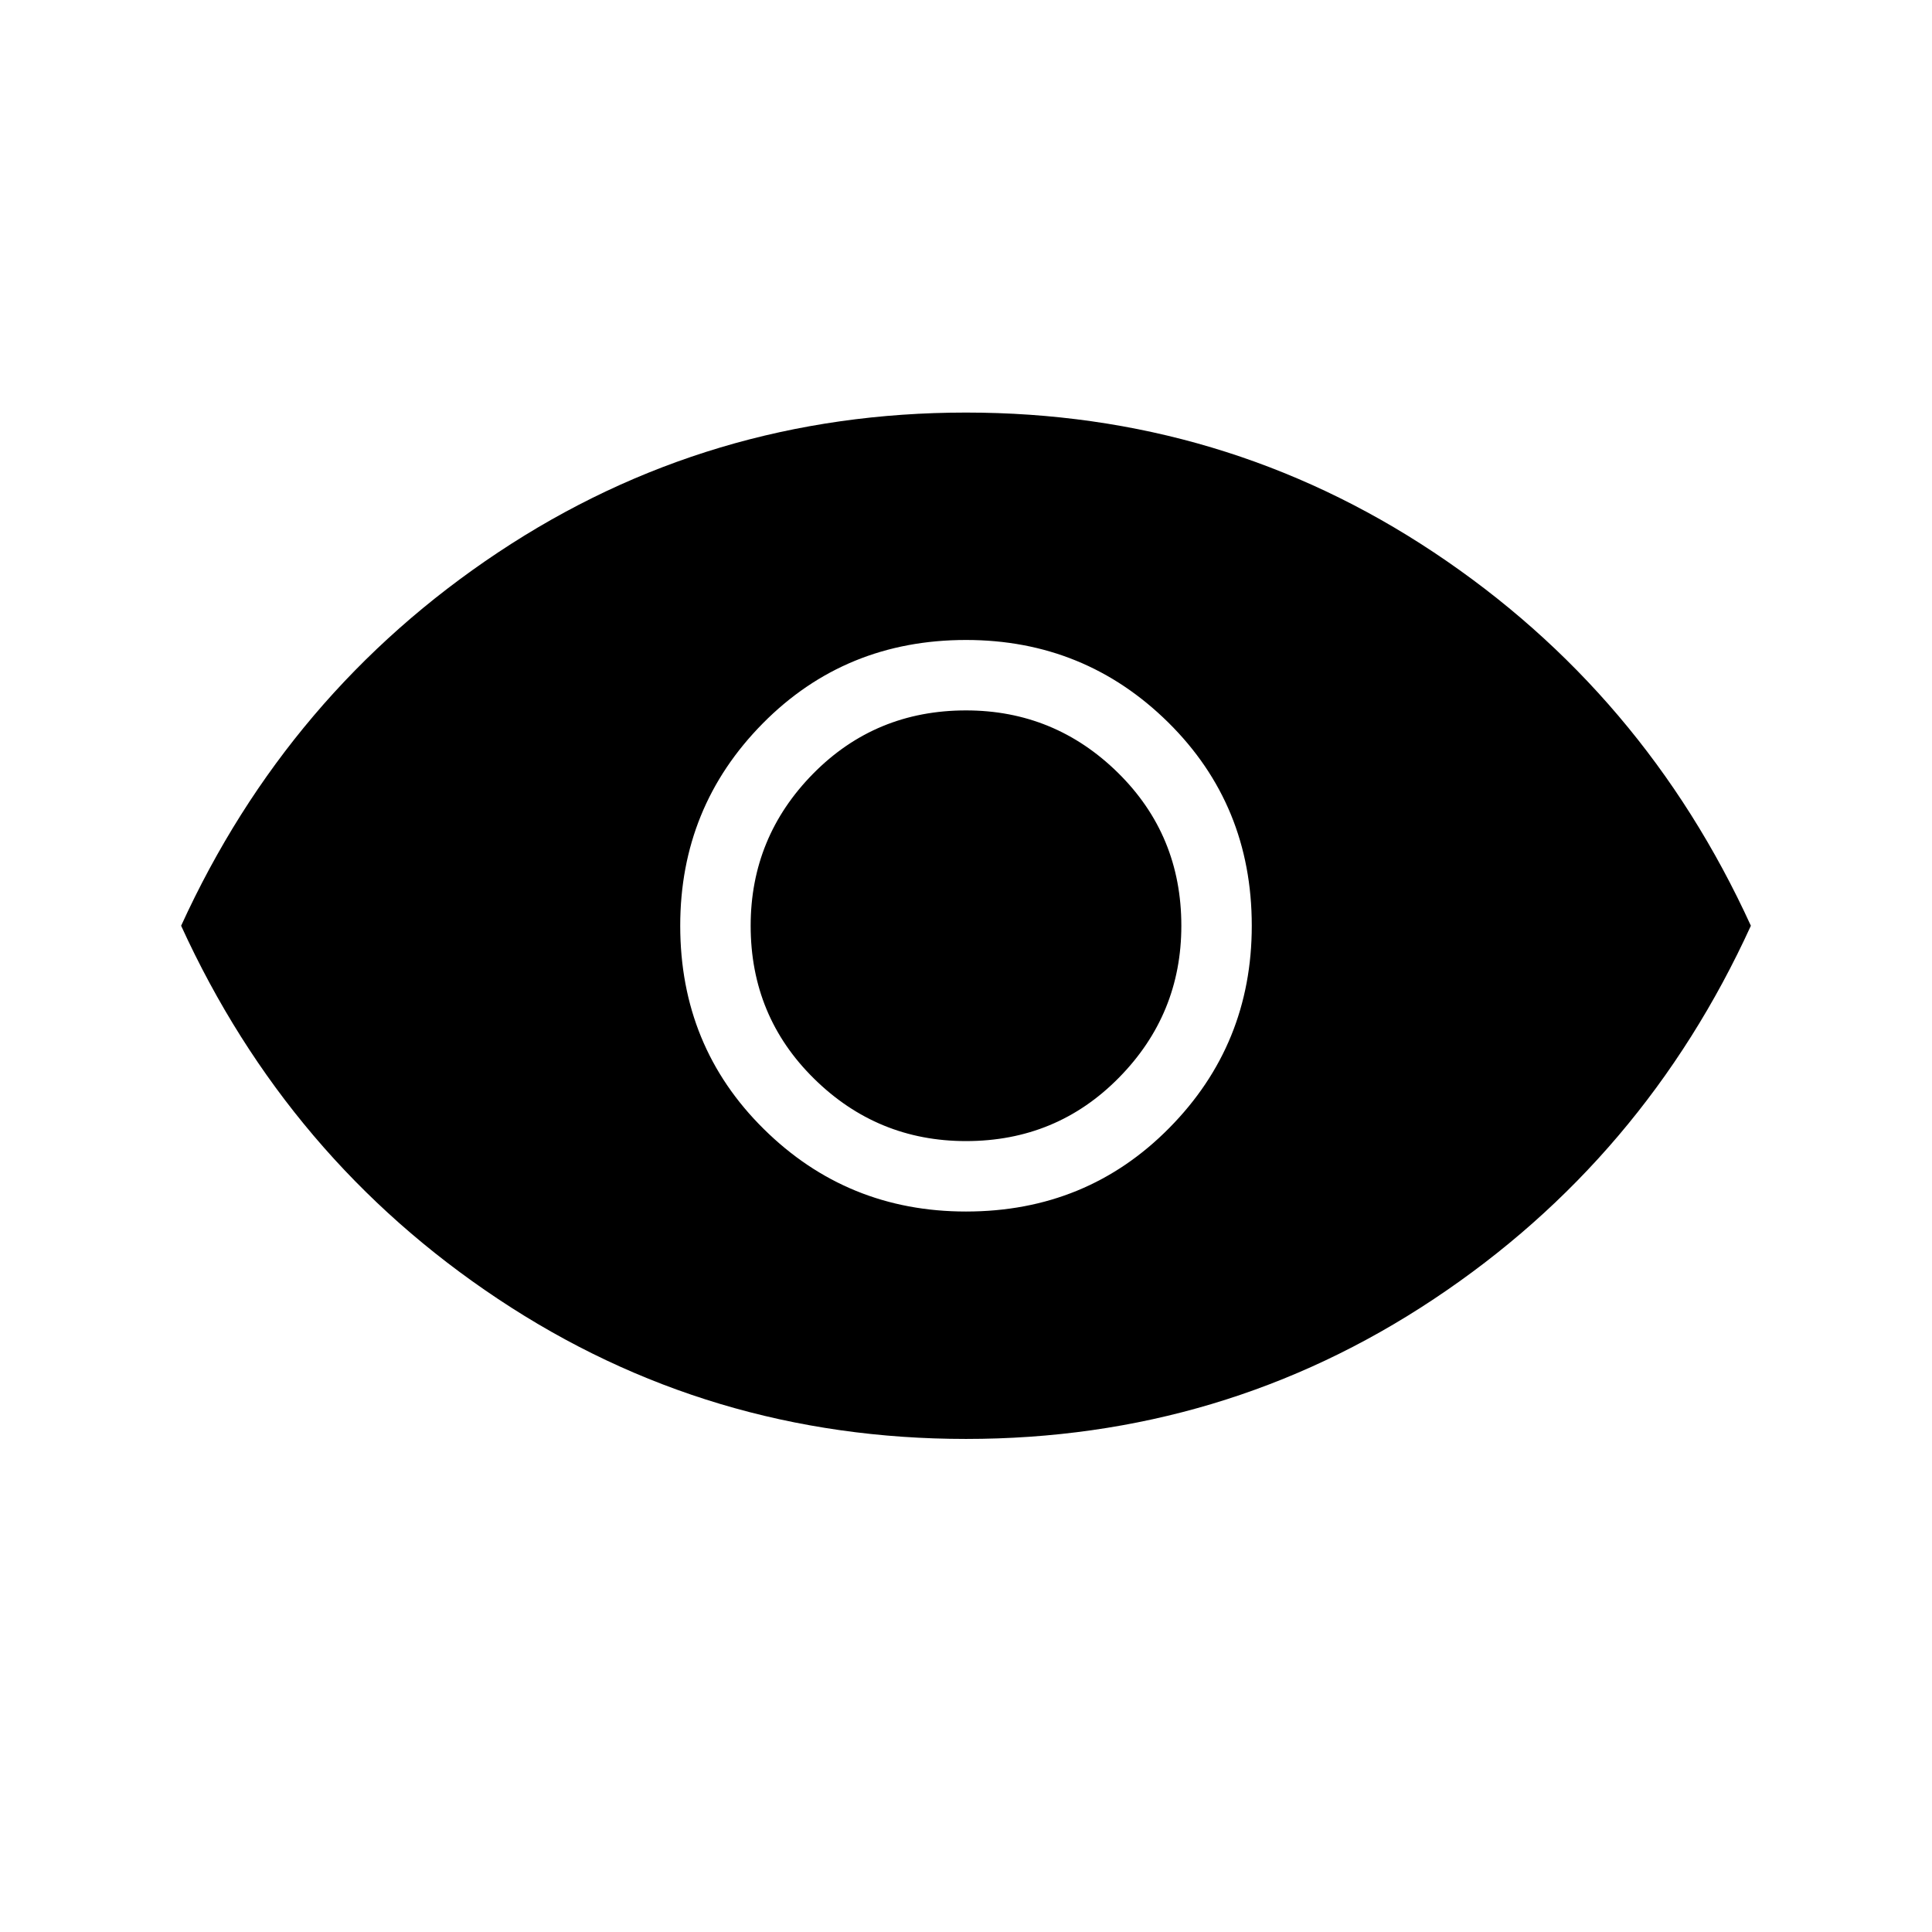 <svg xmlns="http://www.w3.org/2000/svg" height="24" width="24"><path d="M12 15.05q1.5 0 2.525-1.038 1.025-1.037 1.025-2.512 0-1.5-1.037-2.525Q13.475 7.95 12 7.95q-1.5 0-2.525 1.037Q8.45 10.025 8.45 11.5q0 1.5 1.038 2.525Q10.525 15.05 12 15.05Zm0-.875q-1.1 0-1.887-.775-.788-.775-.788-1.9 0-1.1.775-1.888.775-.787 1.9-.787 1.1 0 1.888.775.787.775.787 1.9 0 1.1-.775 1.887-.775.788-1.9.788Zm0 3.7q-3.2 0-5.812-1.738Q3.575 14.4 2.25 11.5q1.325-2.9 3.938-4.638Q8.8 5.125 12 5.125t5.812 1.737Q20.425 8.6 21.75 11.5q-1.325 2.9-3.938 4.637Q15.2 17.875 12 17.875Z"/></svg>